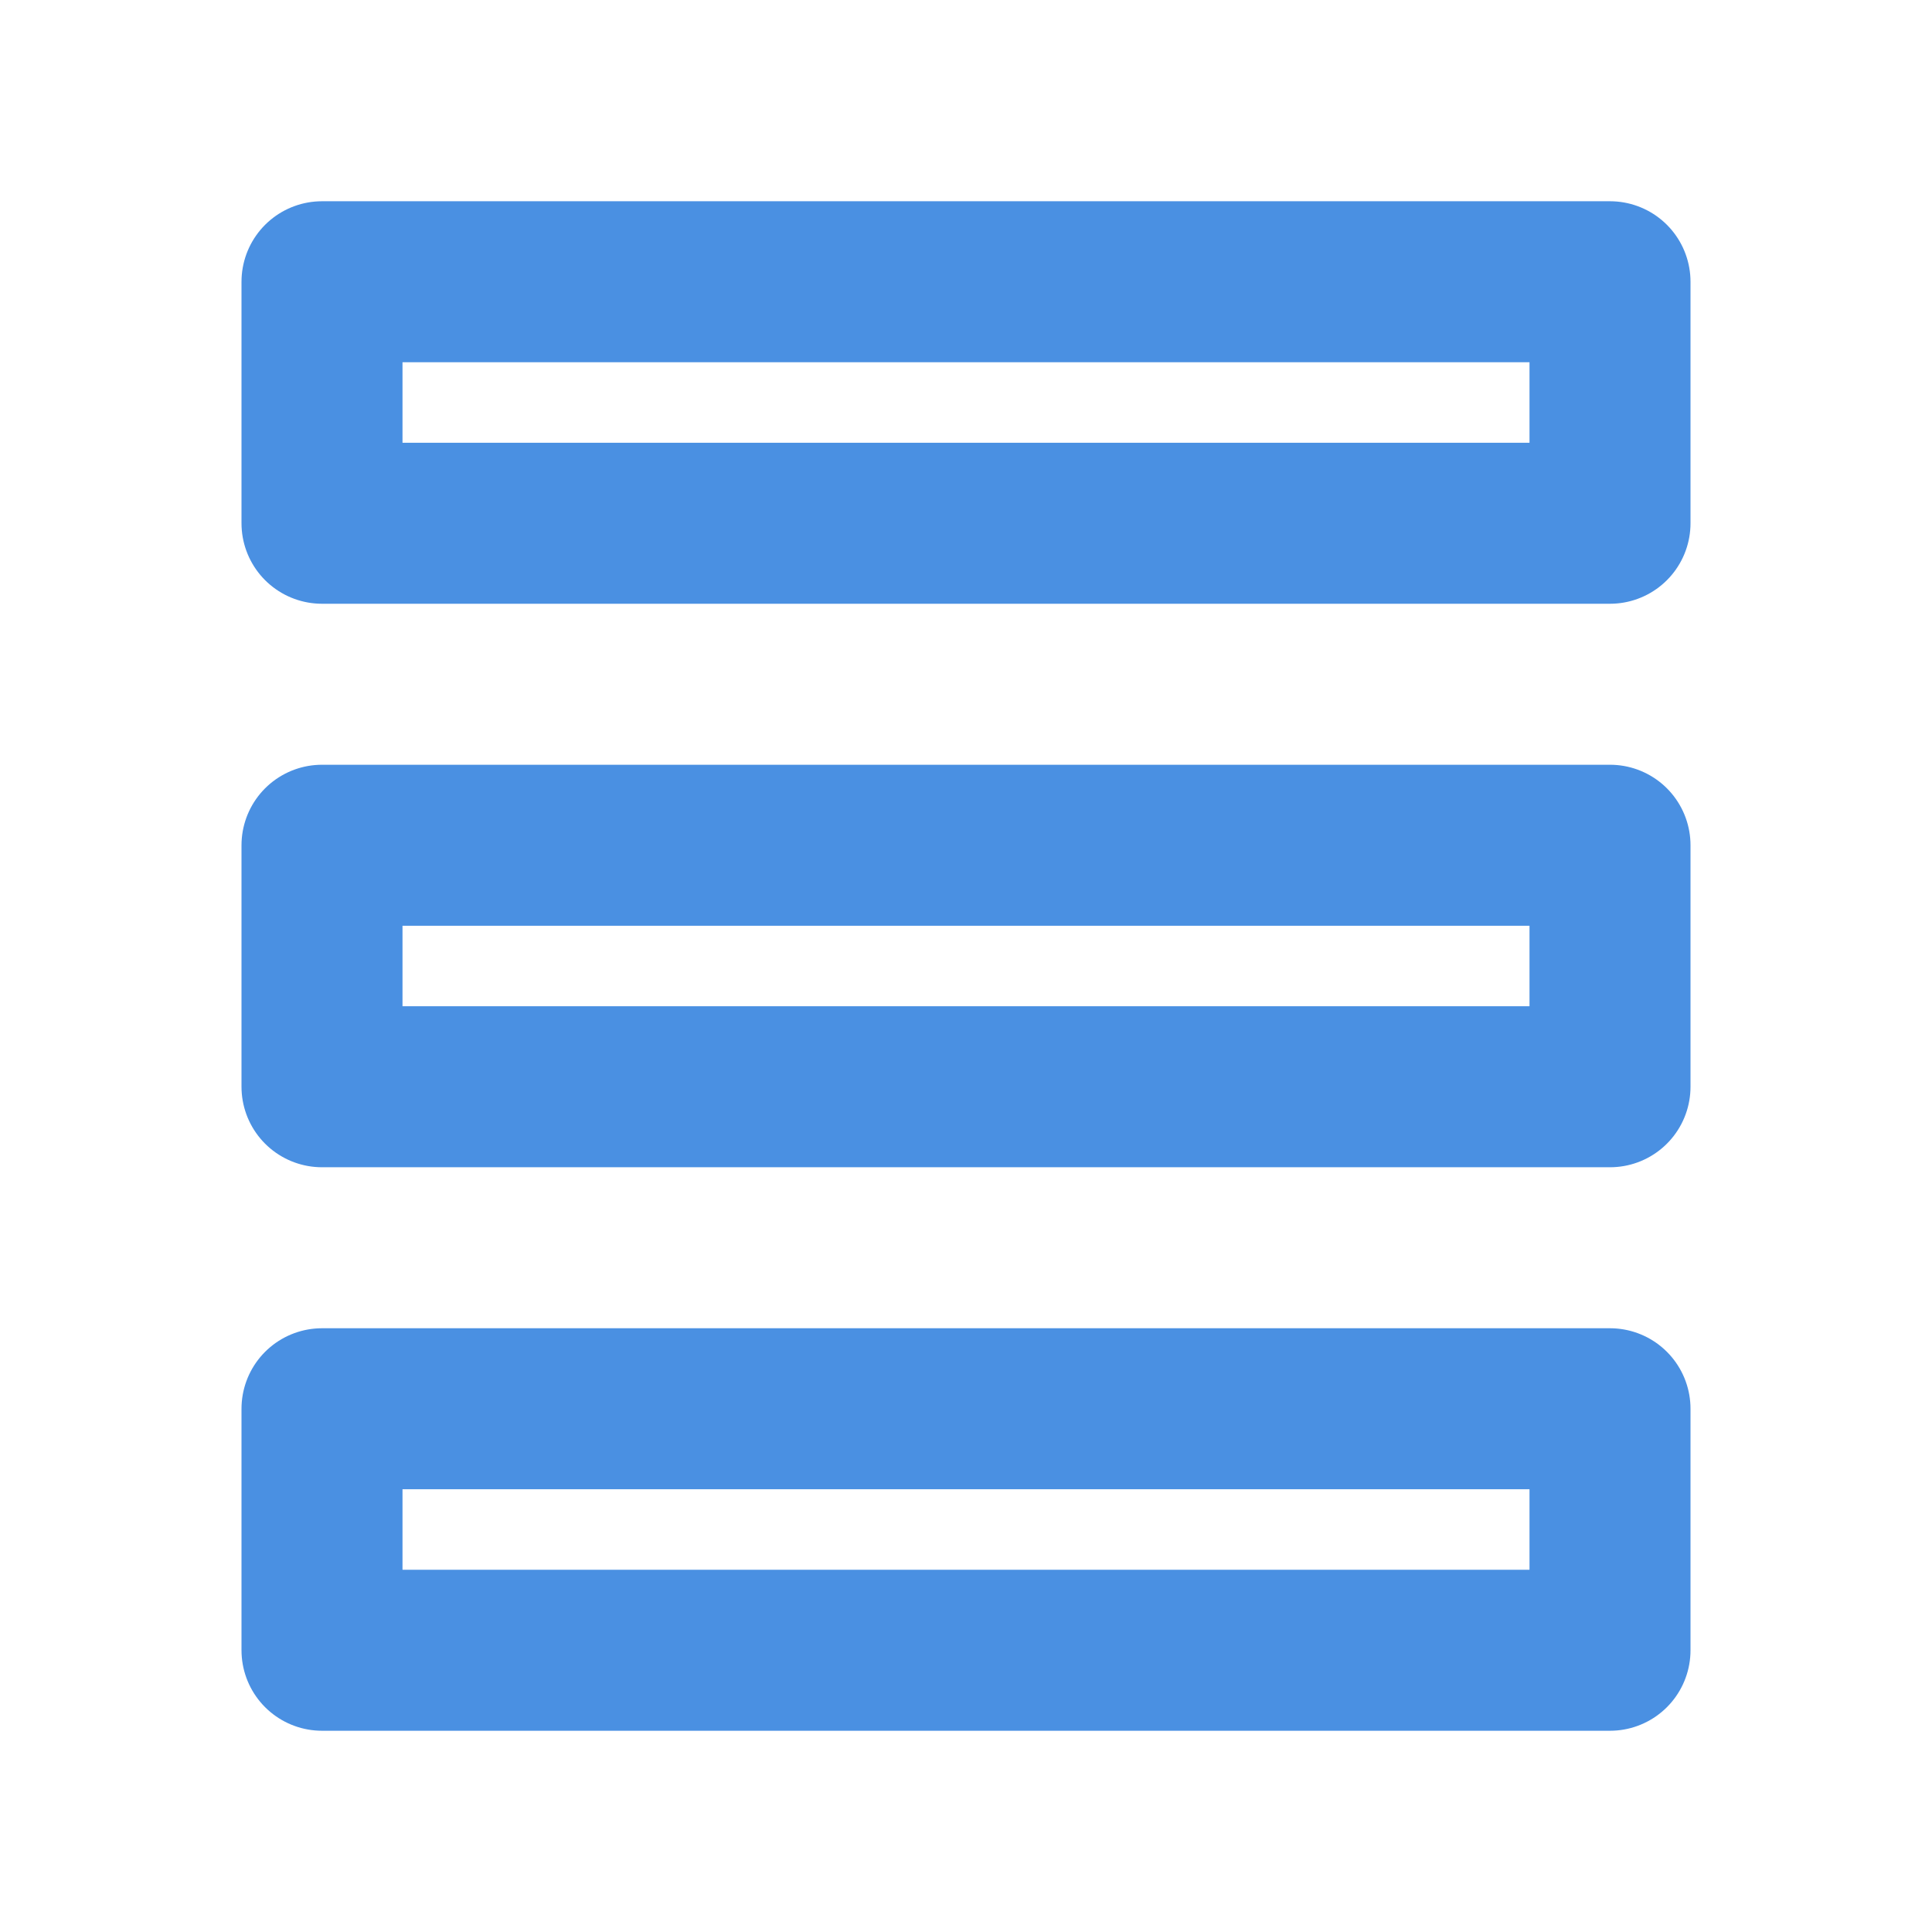<?xml version="1.0" encoding="UTF-8"?><svg width="21" height="21" viewBox="0 0 48 48" fill="none" xmlns="http://www.w3.org/2000/svg"><rect x="8" y="7" width="32" height="6" fill="none" stroke="#4a90e2" stroke-width="4" stroke-linecap="round" stroke-linejoin="round"/><rect x="8" y="21" width="32" height="6" fill="none" stroke="#4a90e2" stroke-width="4" stroke-linecap="round" stroke-linejoin="round"/><rect x="8" y="35" width="32" height="6" fill="none" stroke="#4a90e2" stroke-width="4" stroke-linecap="round" stroke-linejoin="round"/></svg>